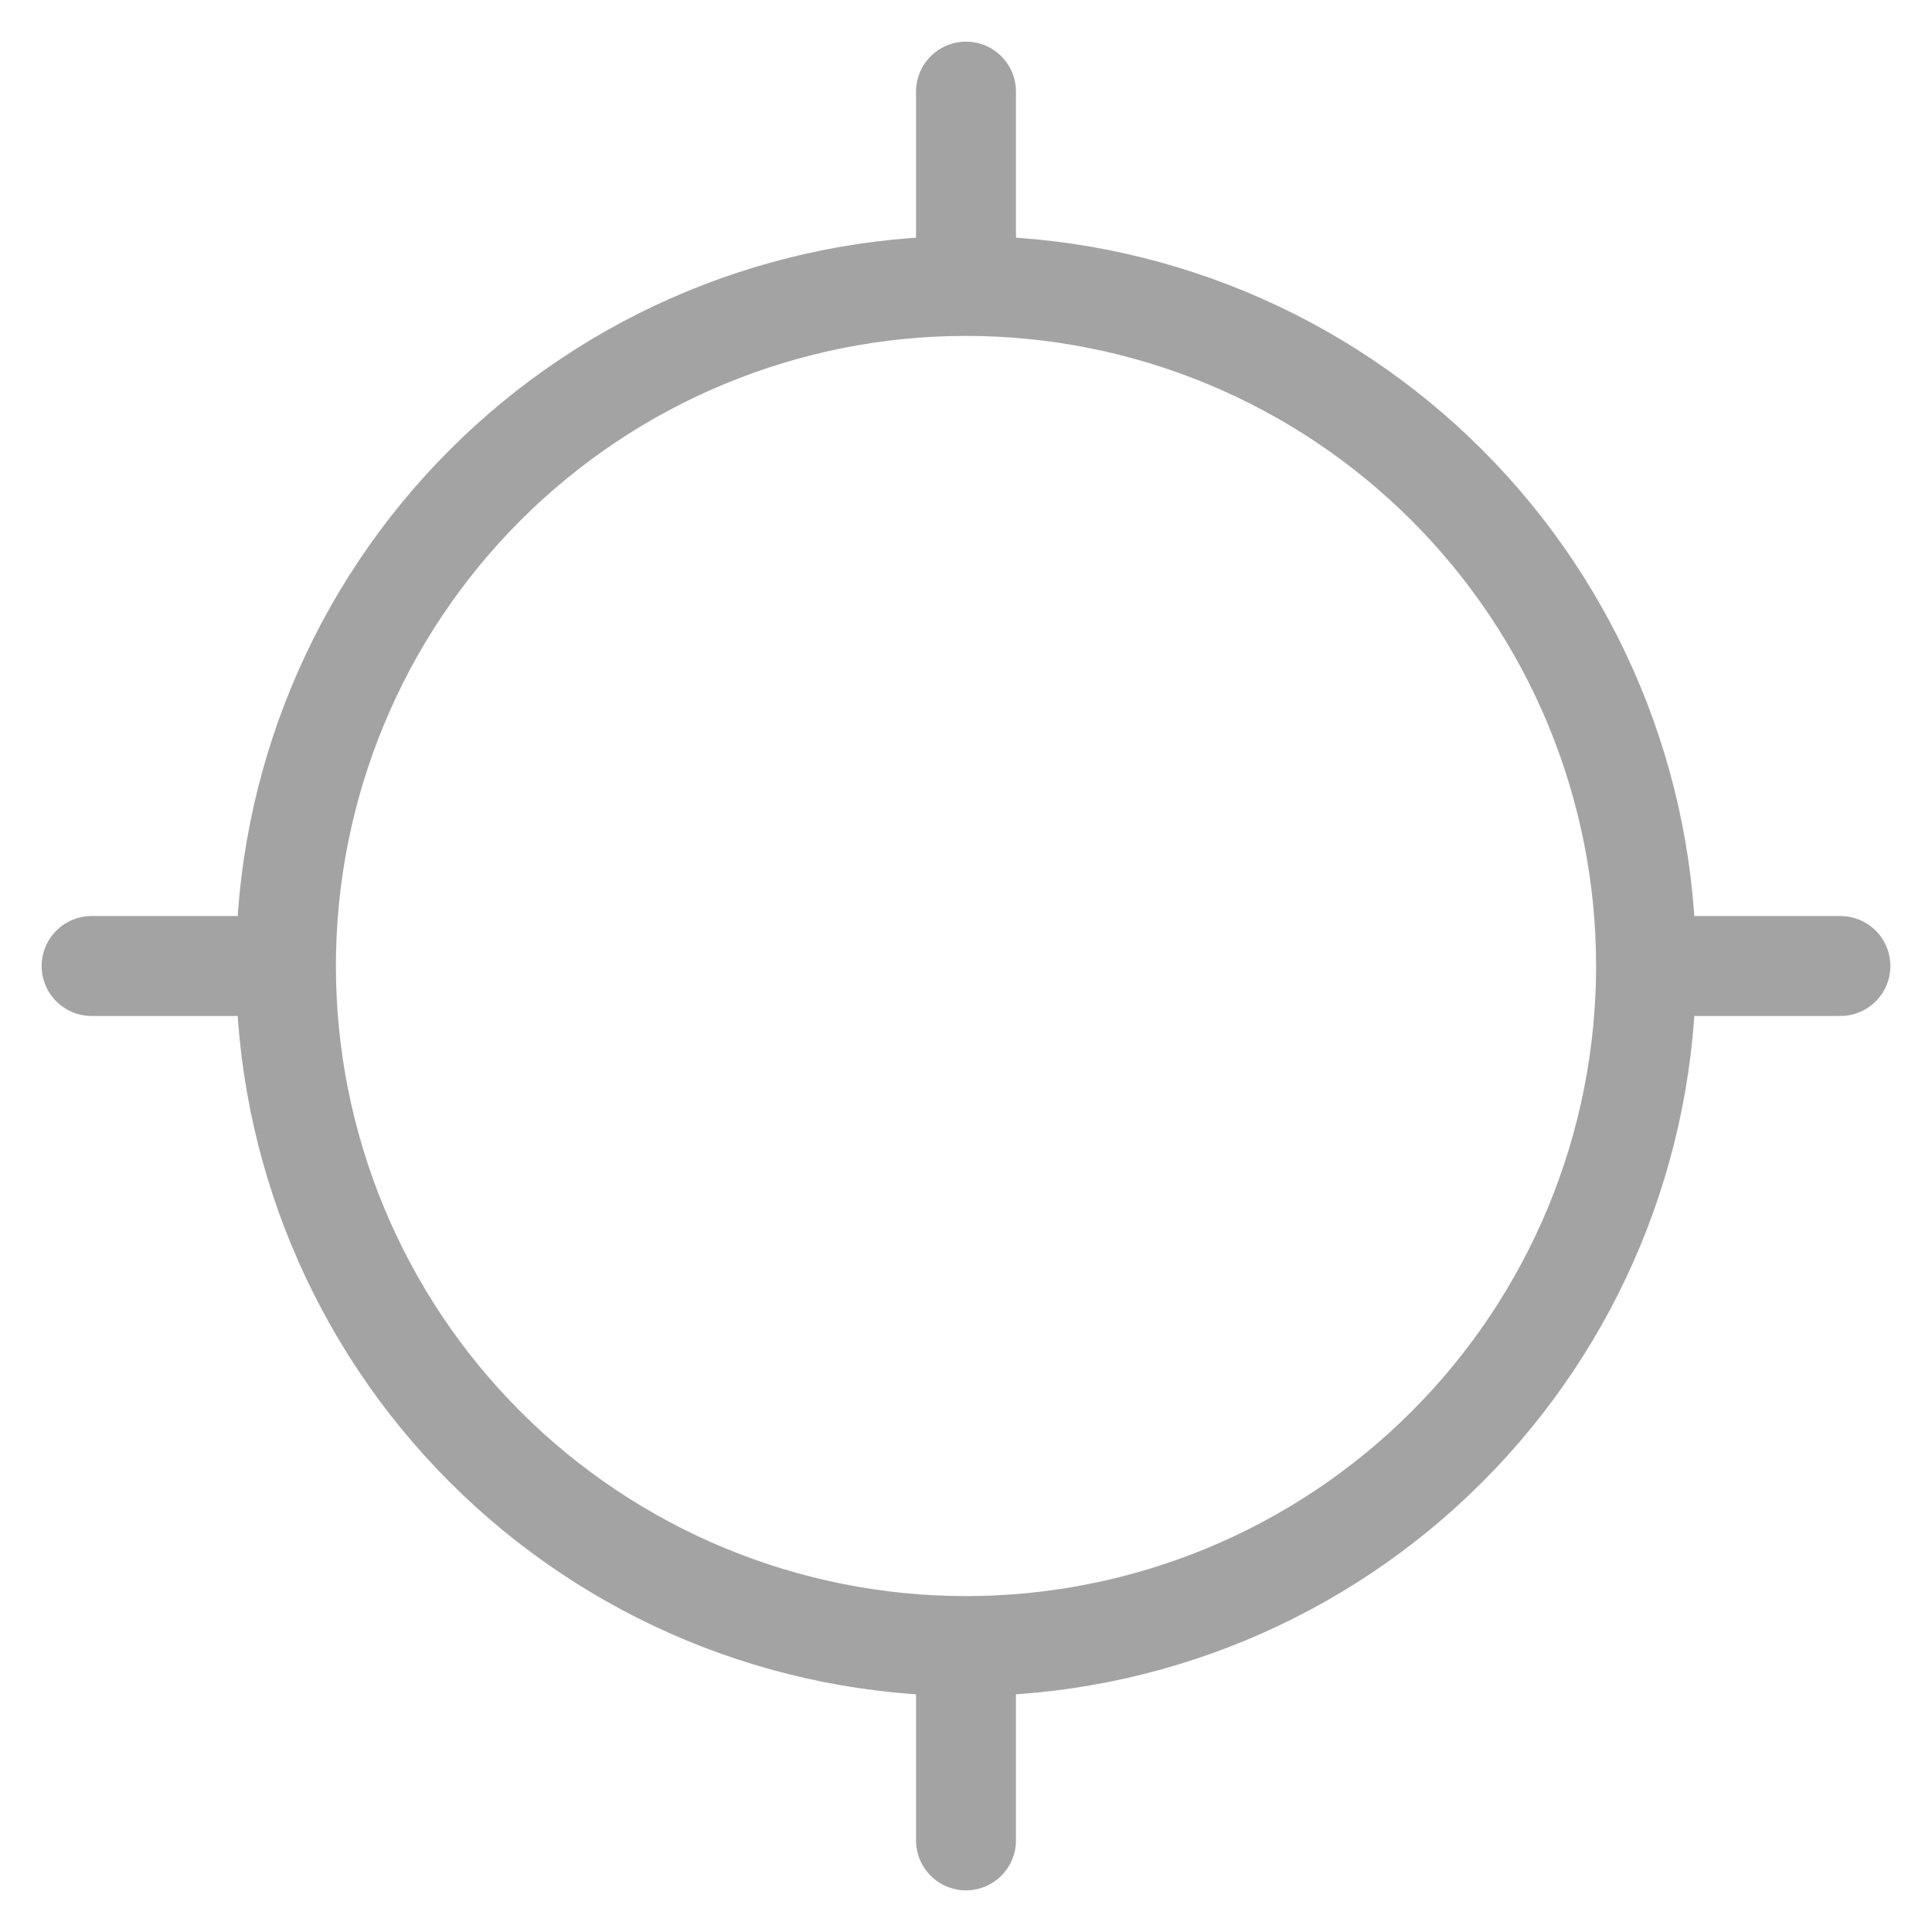 <svg width="29" height="29" viewBox="0 0 29 29" fill="none" xmlns="http://www.w3.org/2000/svg">
<path d="M14.5 24.708C15.841 24.708 17.168 24.444 18.407 23.931C19.645 23.418 20.77 22.666 21.718 21.718C22.666 20.77 23.418 19.645 23.931 18.407C24.444 17.168 24.708 15.841 24.708 14.5M14.5 24.708C11.793 24.708 9.196 23.633 7.282 21.718C5.367 19.804 4.292 17.207 4.292 14.5M14.5 24.708V27.625M24.708 14.5C24.708 13.159 24.444 11.832 23.931 10.593C23.418 9.355 22.666 8.23 21.718 7.282C20.77 6.334 19.645 5.582 18.407 5.069C17.168 4.556 15.841 4.292 14.5 4.292M24.708 14.5H27.625M14.5 4.292C11.793 4.292 9.196 5.367 7.282 7.282C5.367 9.196 4.292 11.793 4.292 14.5M14.5 4.292V1.375M4.292 14.5H1.375" stroke="#A4A3A3" stroke-width="1.5" stroke-linecap="round" stroke-linejoin="round"/>
</svg>
